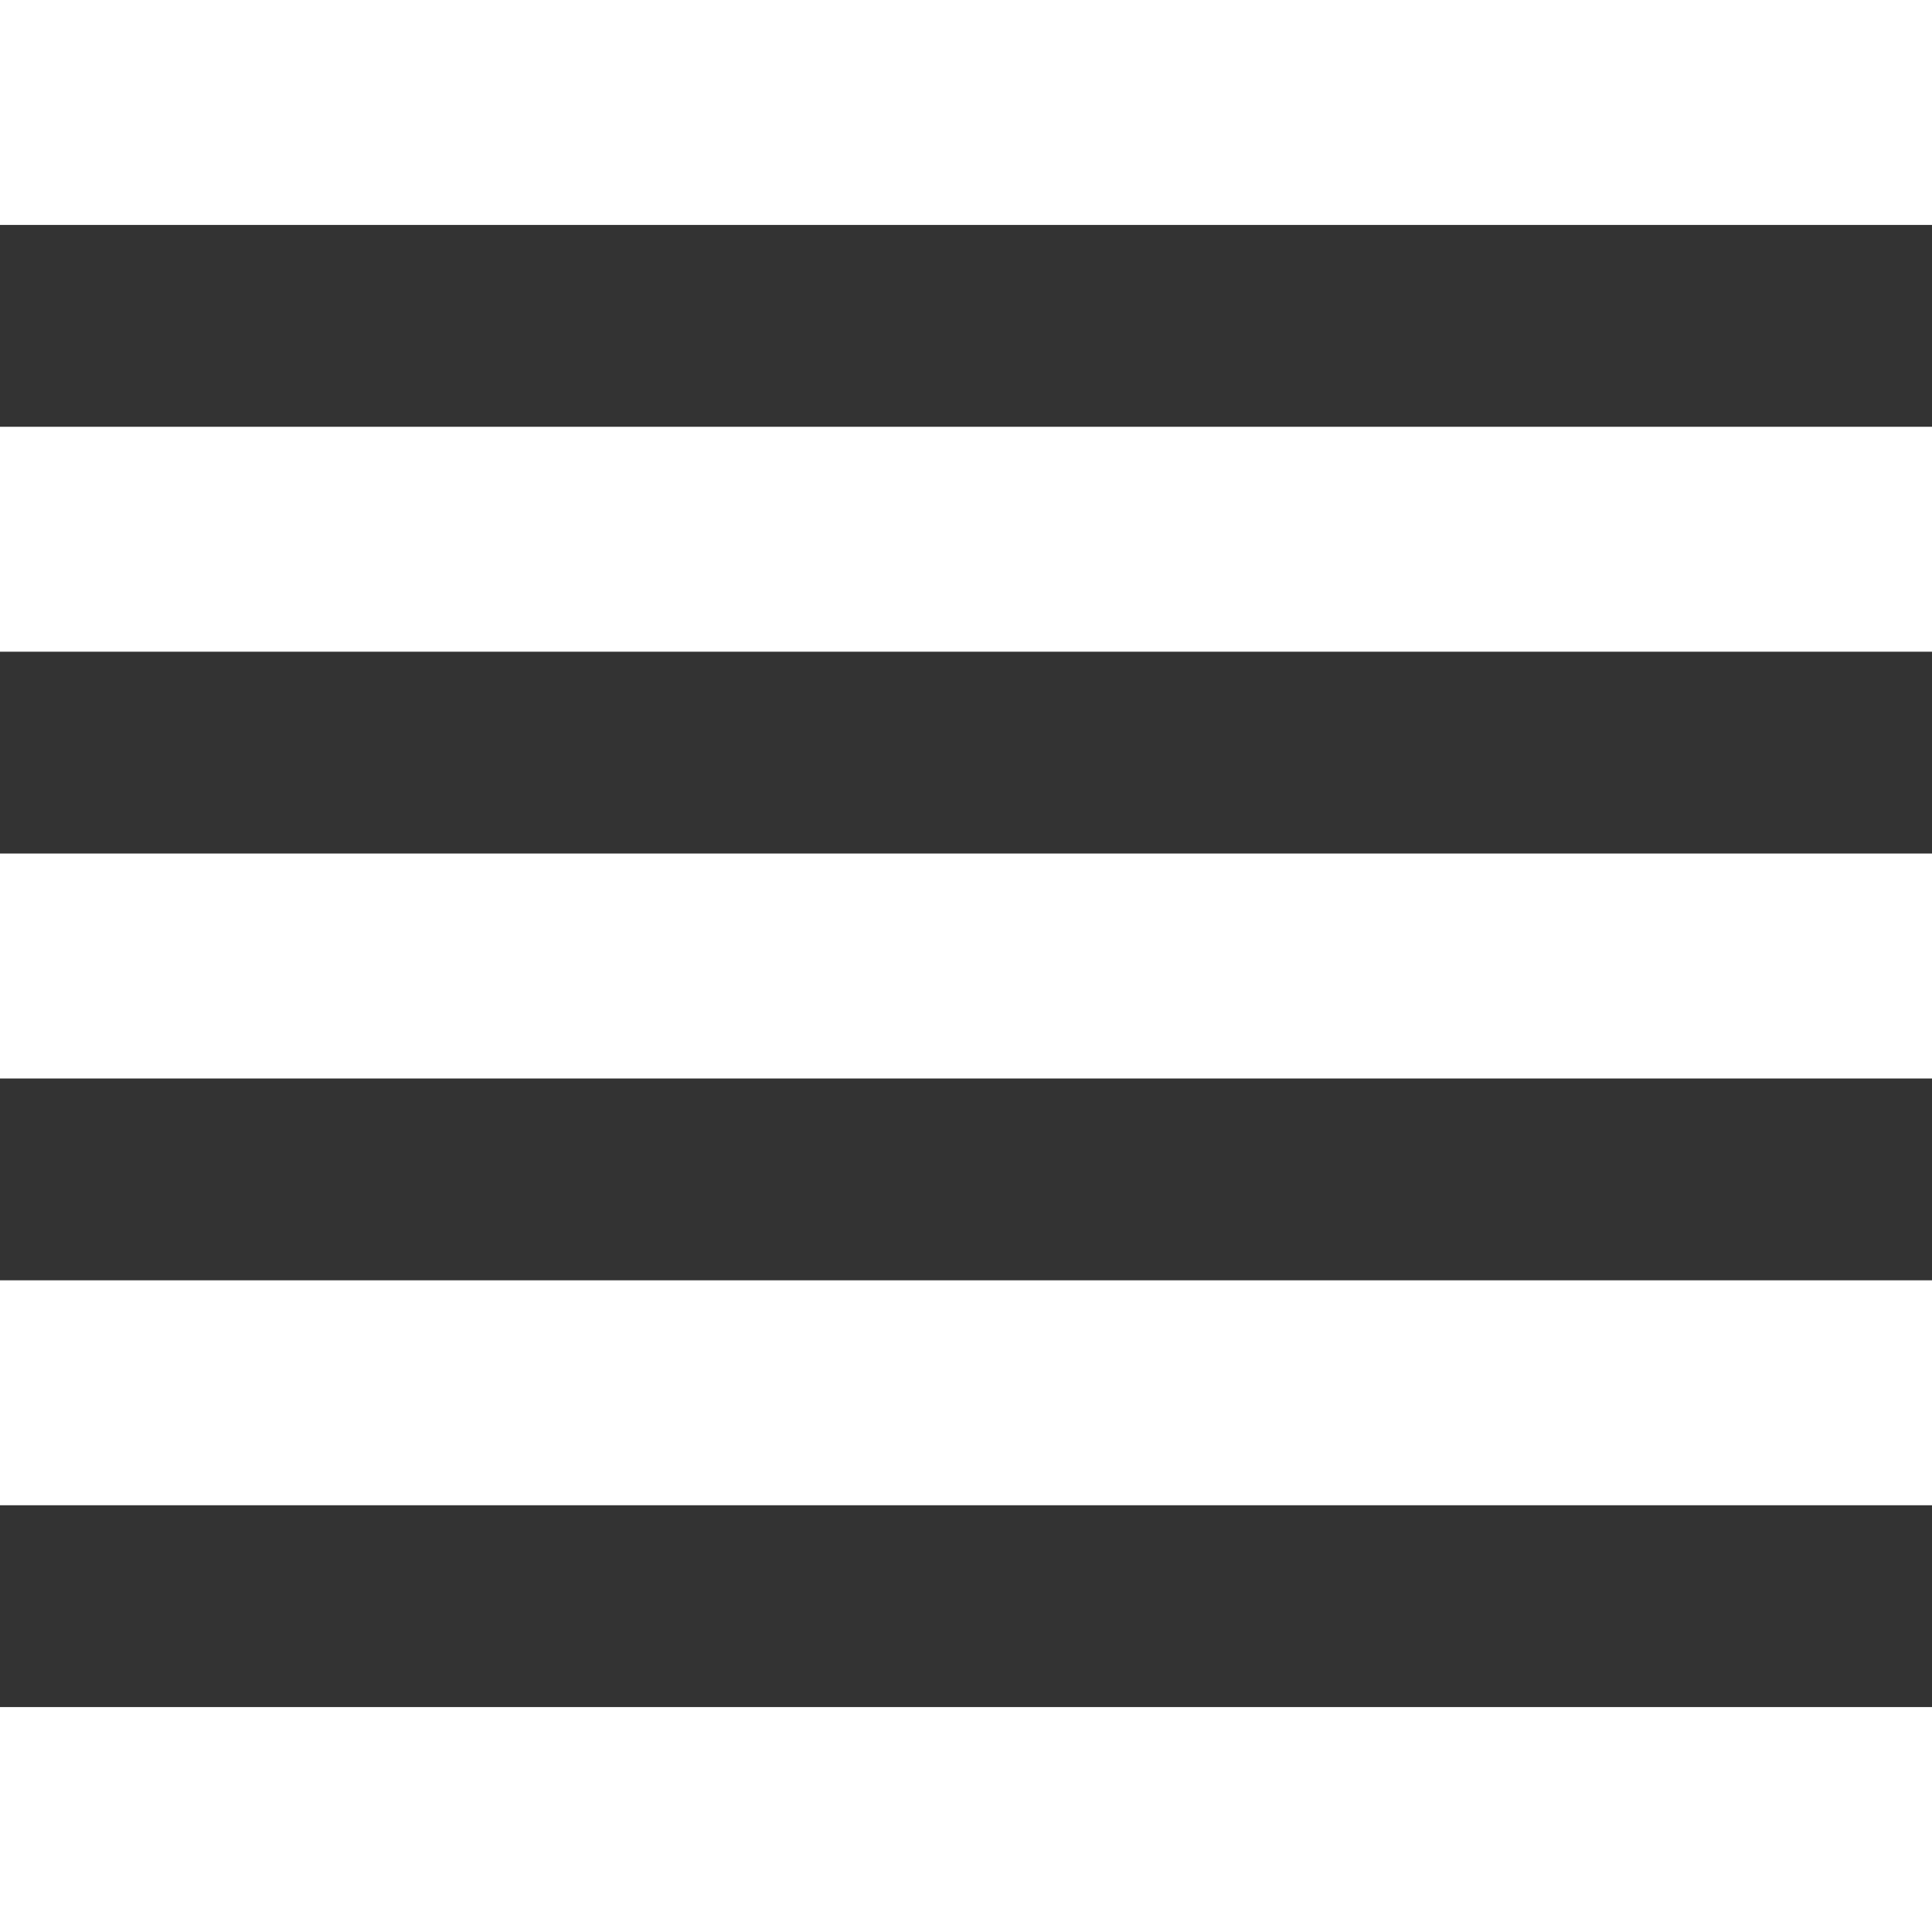 <?xml version="1.0" encoding="UTF-8" standalone="no"?>
<!-- Created with Inkscape (http://www.inkscape.org/) -->

<svg
   width="67.733mm"
   height="67.733mm"
   viewBox="0 0 67.733 67.733"
   version="1.1"
   id="svg5"
   inkscape:version="1.1 (c68e22c387, 2021-05-23)"
   sodipodi:docname="navbar.svg"
   xmlns:inkscape="http://www.inkscape.org/namespaces/inkscape"
   xmlns:sodipodi="http://sodipodi.sourceforge.net/DTD/sodipodi-0.dtd"
   xmlns="http://www.w3.org/2000/svg"
   xmlns:svg="http://www.w3.org/2000/svg">
  <rect x="0" y="0" width="67.733" height="67.733" fill="#808080" stroke="none"/>
  <sodipodi:namedview
     id="namedview7"
     pagecolor="#030303"
     bordercolor="#666666"
     borderopacity="0"
     inkscape:pageshadow="2"
     inkscape:pageopacity="1"
     inkscape:pagecheckerboard="false"
     inkscape:document-units="mm"
     showgrid="false"
     fit-margin-top="0"
     fit-margin-left="0"
     fit-margin-right="0"
     fit-margin-bottom="0"
     inkscape:zoom="0.73406285"
     inkscape:cx="90.591698"
     inkscape:cy="252.70316"
     inkscape:window-width="1920"
     inkscape:window-height="1009"
     inkscape:window-x="-8"
     inkscape:window-y="-8"
     inkscape:window-maximized="1"
     inkscape:current-layer="layer1" />
  <defs
     id="defs2" />
  <g
     inkscape:label="Lager 1"
     inkscape:groupmode="layer"
     id="layer1"
     transform="translate(-80.918,-81.672)">
    <rect
       style="fill:none;stroke-width:0.265;paint-order:markers fill stroke;stroke:none"
       id="rect848"
       width="67.733"
       height="67.733"
       x="80.918"
       y="81.672" />
    <rect
       style="fill:#333333;stroke:none;stroke-width:0.204;paint-order:markers fill stroke;fill-opacity:1"
       id="rect1096"
       width="67.733"
       height="67.733"
       x="80.918"
       y="81.672" />
    <rect
       style="fill:#ffffff;stroke-width:0.232;paint-order:markers fill stroke"
       id="rect1040"
       width="67.733"
       height="7.886"
       x="80.918"
       y="126.558" />
    <rect
       style="fill:#ffffff;stroke-width:0.232;paint-order:markers fill stroke"
       id="rect1311"
       width="67.733"
       height="7.886"
       x="80.918"
       y="111.596" />
    <rect
       style="fill:#ffffff;stroke-width:0.232;paint-order:markers fill stroke"
       id="rect1313"
       width="67.733"
       height="7.886"
       x="80.918"
       y="141.519" />
    <rect
       style="fill:#ffffff;stroke-width:0.232;paint-order:markers fill stroke"
       id="rect1421"
       width="67.733"
       height="7.886"
       x="80.918"
       y="96.634" />
    <rect
       style="fill:#ffffff;stroke-width:0.232;paint-order:markers fill stroke"
       id="rect1503"
       width="67.733"
       height="7.886"
       x="80.918"
       y="81.672" />
  </g>
</svg>
